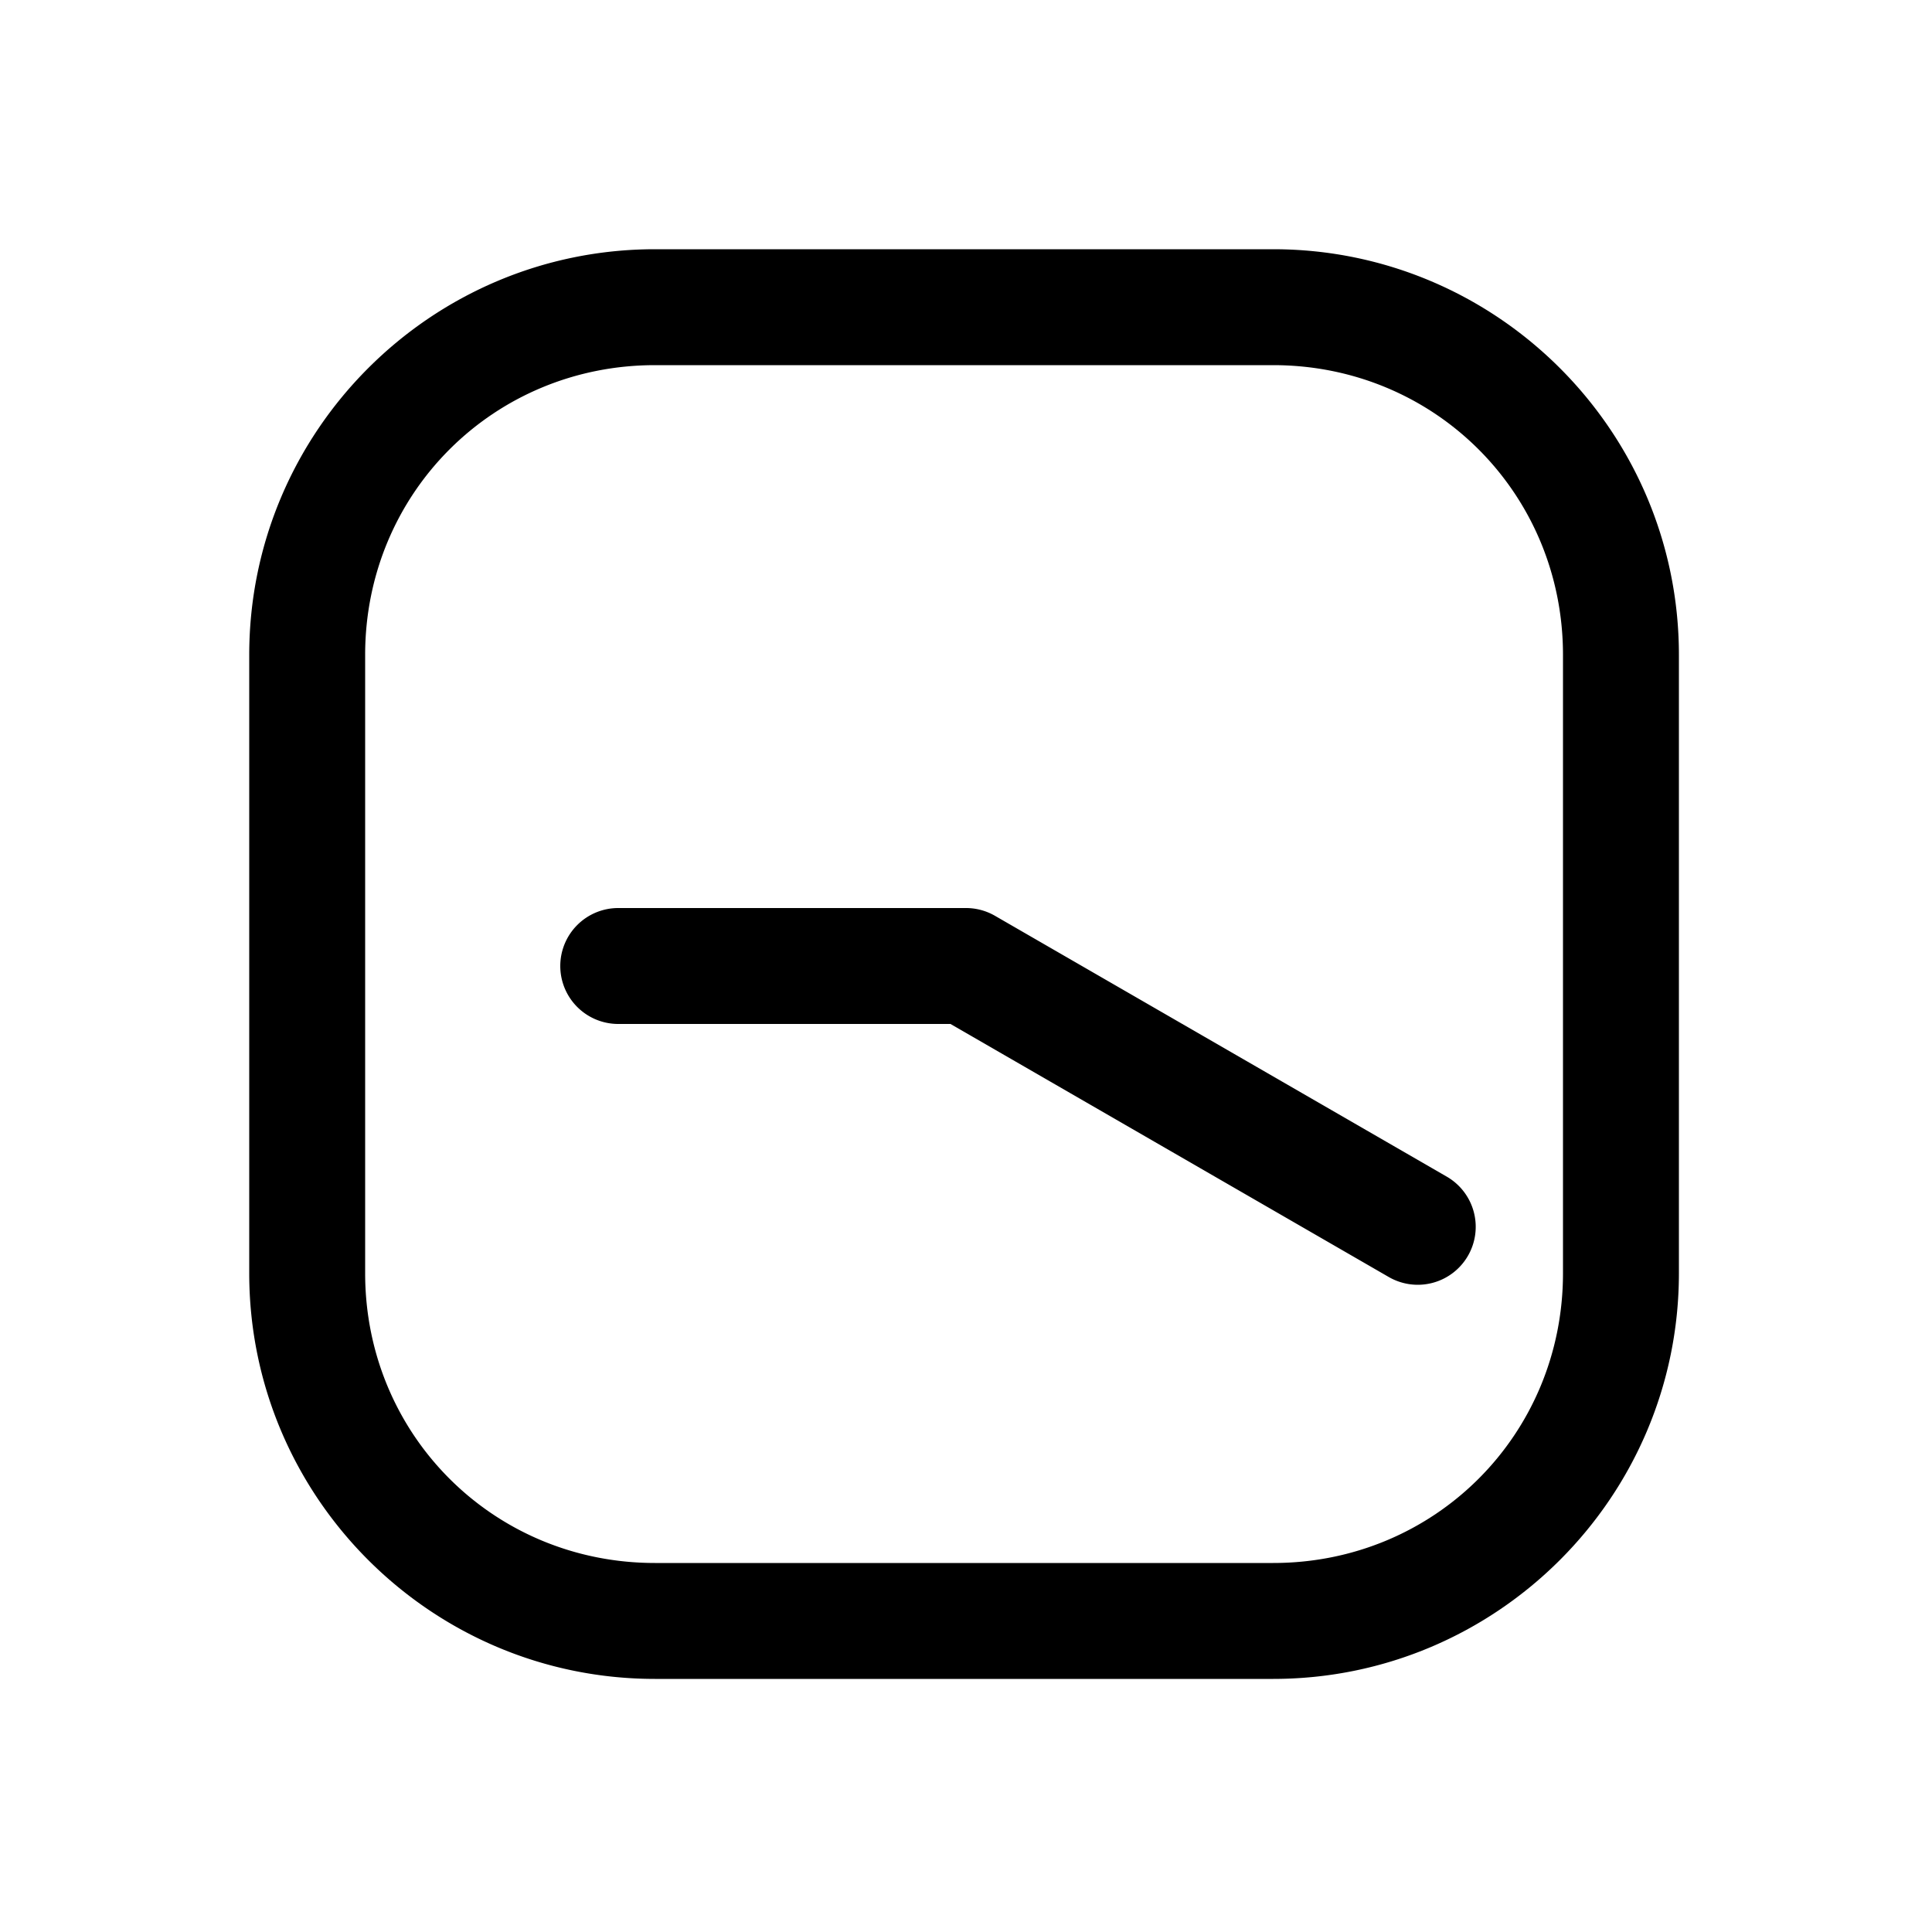 <svg xmlns="http://www.w3.org/2000/svg" width="1000" height="1000" viewBox="0 0 1000 1000"><path d="M0-210a30 30 0 0 0-30 30V-8.04l-130.98 226.866A30 30 0 0 0-150 259.81a30 30 0 0 0 40.98-10.983L25.98 15A30.003 30.003 0 0 0 30 0v-180a30 30 0 0 0-30-30Zm371 49c0-115.821-94.179-210-210-210h-320c-115.821 0-210 94.179-210 210v320c0 115.821 94.179 210 210 210h320c115.821 0 210-94.179 210-210zm-60 0v320c0 83.619-66.381 150-150 150h-320c-83.619 0-150-66.381-150-150v-320c0-83.619 66.381-150 150-150h320c83.619 0 150 66.381 150 150z" style="-inkscape-stroke:none" transform="rotate(-90 500 0)"/></svg>
